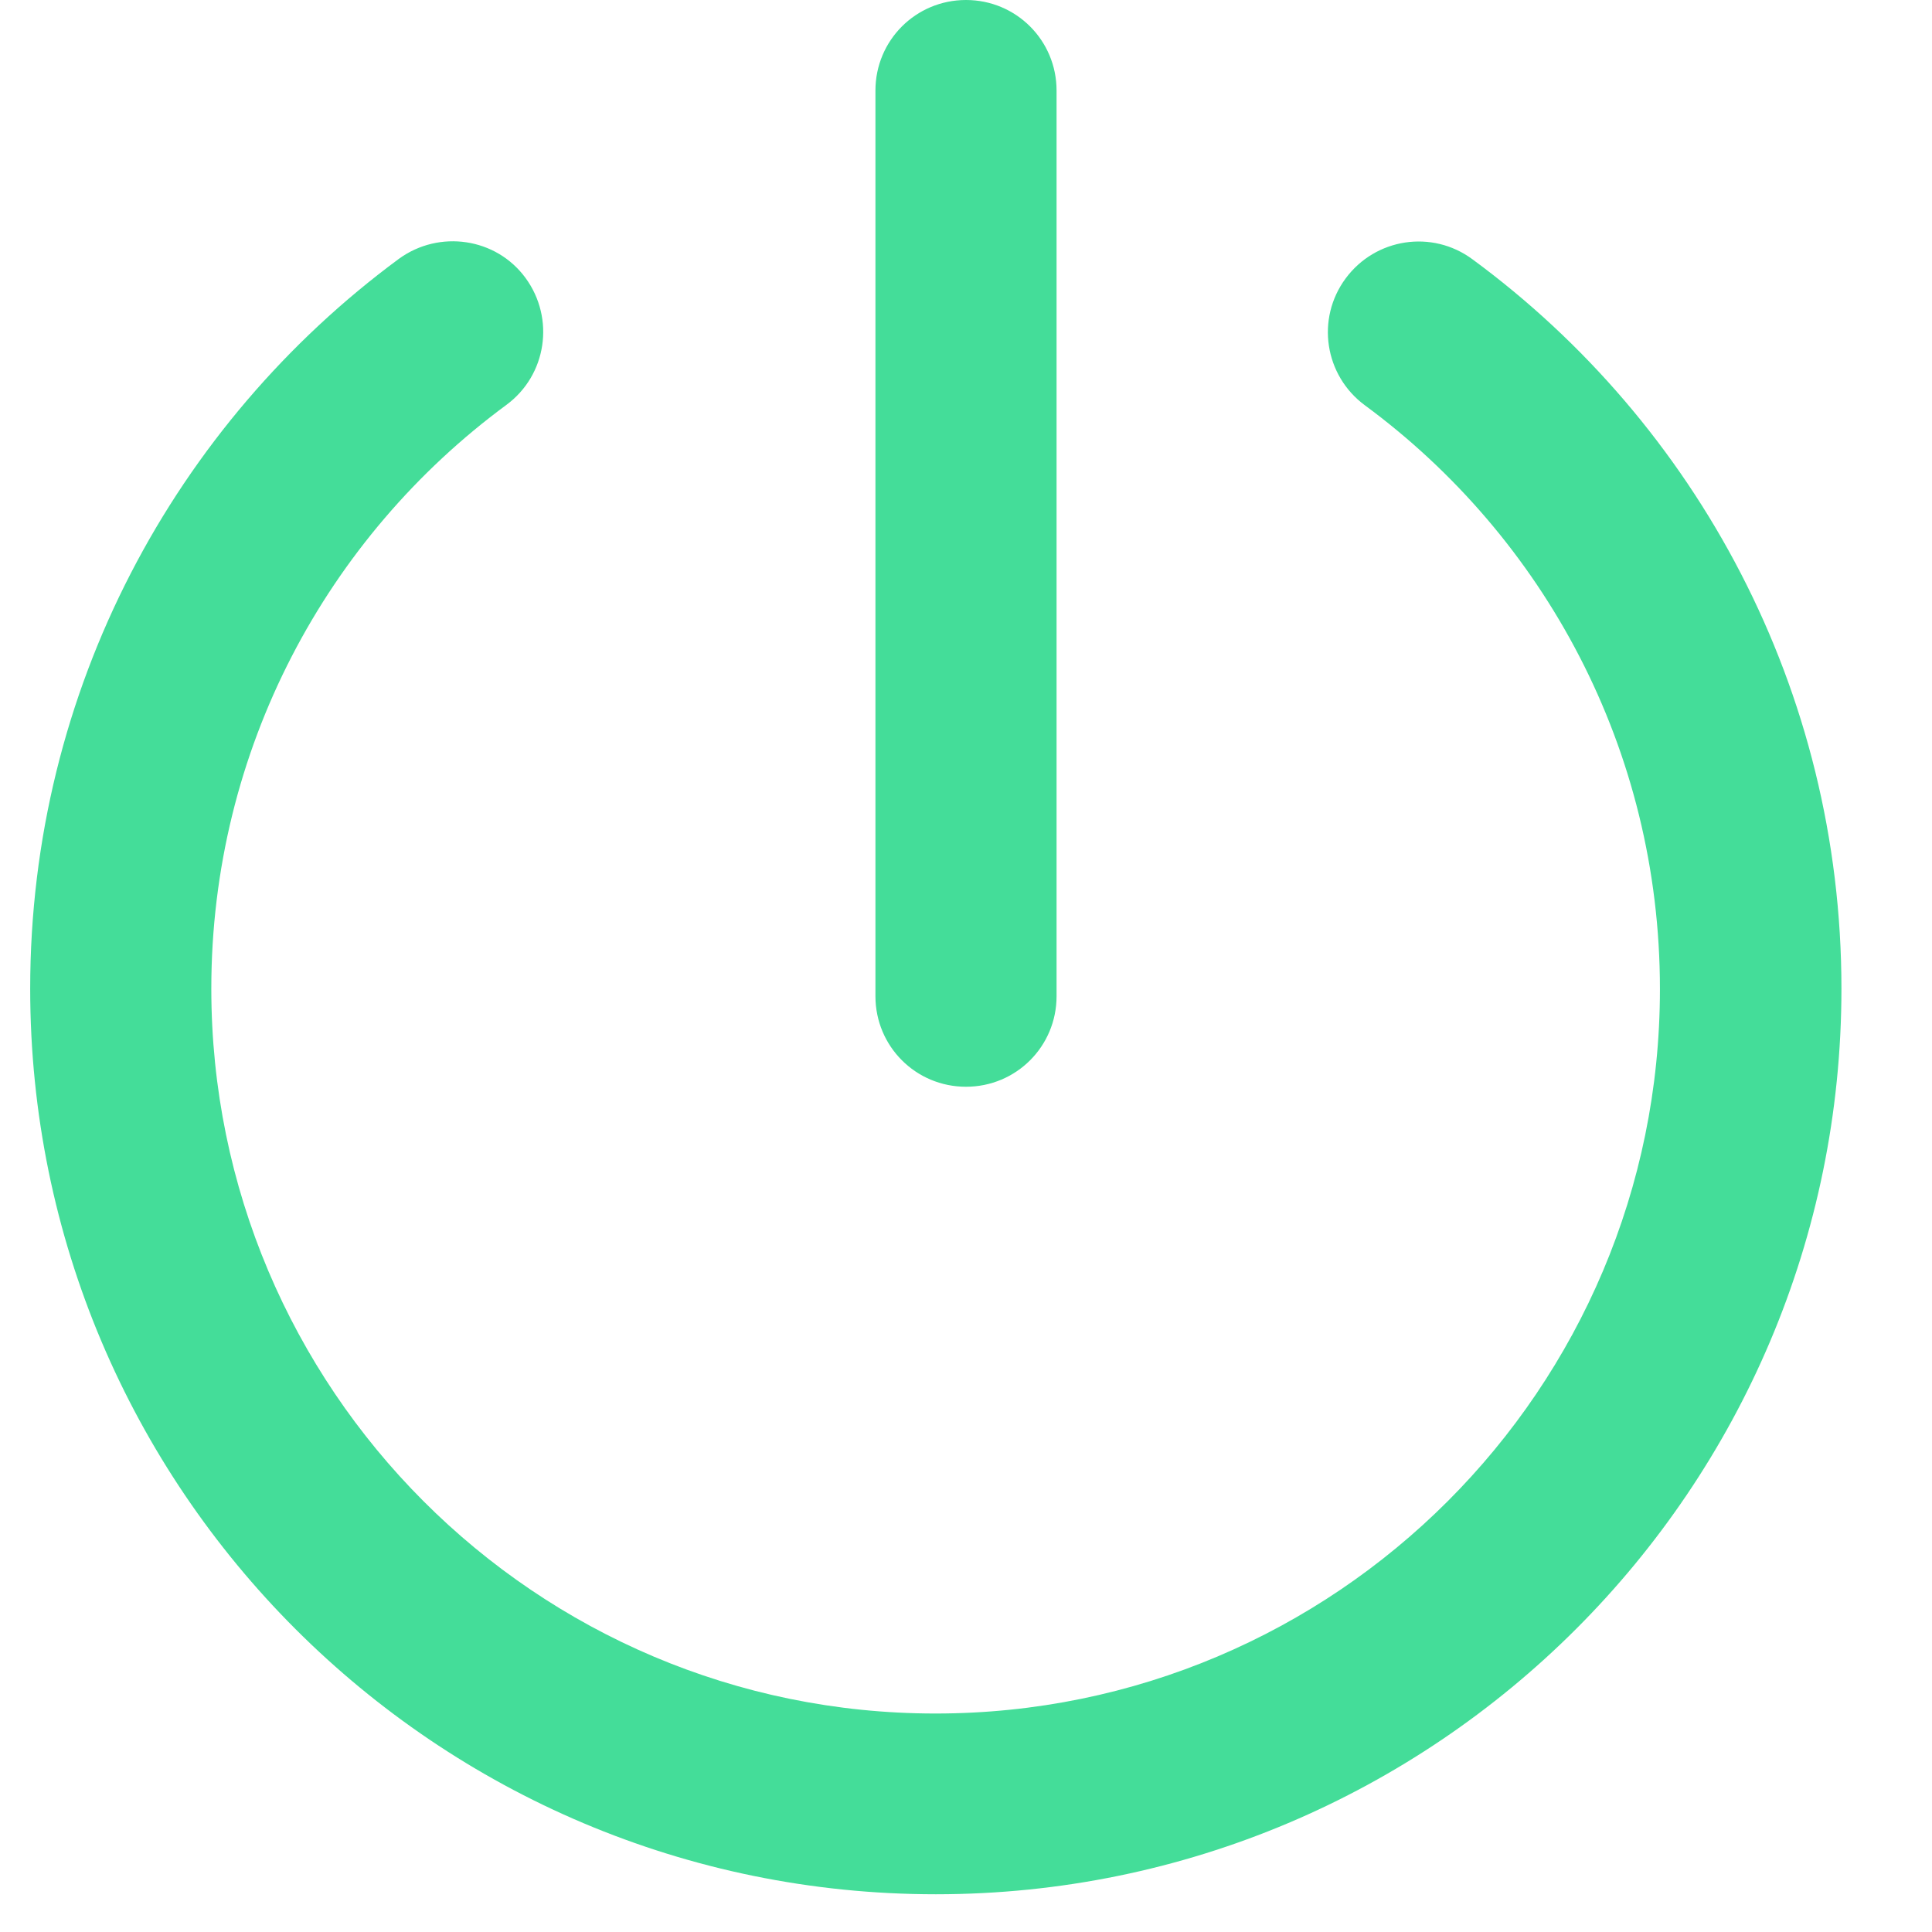 <svg xmlns="http://www.w3.org/2000/svg" viewBox="0 0 512 512">
  <path fill="#44dd99" d="M280 24c0-13.3-10.7-24-24-24s-24 10.7-24 24l0 240c0 13.3 10.7 24 24 24s24-10.7 24-24l0-240zM134.2 107.3c10.7-7.9 12.9-22.9 5.1-33.6s-22.9-12.9-33.6-5.1C46.5 112.3 8 182.7 8 262C8 394.6 115.5 502 248 502s240-107.5 240-240c0-79.3-38.5-149.7-97.8-193.3c-10.7-7.9-25.7-5.6-33.6 5.1s-5.6 25.7 5.1 33.6c47.5 35 78.2 91.2 78.2 154.7c0 106-86 192-192 192S56 368 56 262c0-63.4 30.7-119.7 78.2-154.7z"/>
</svg>